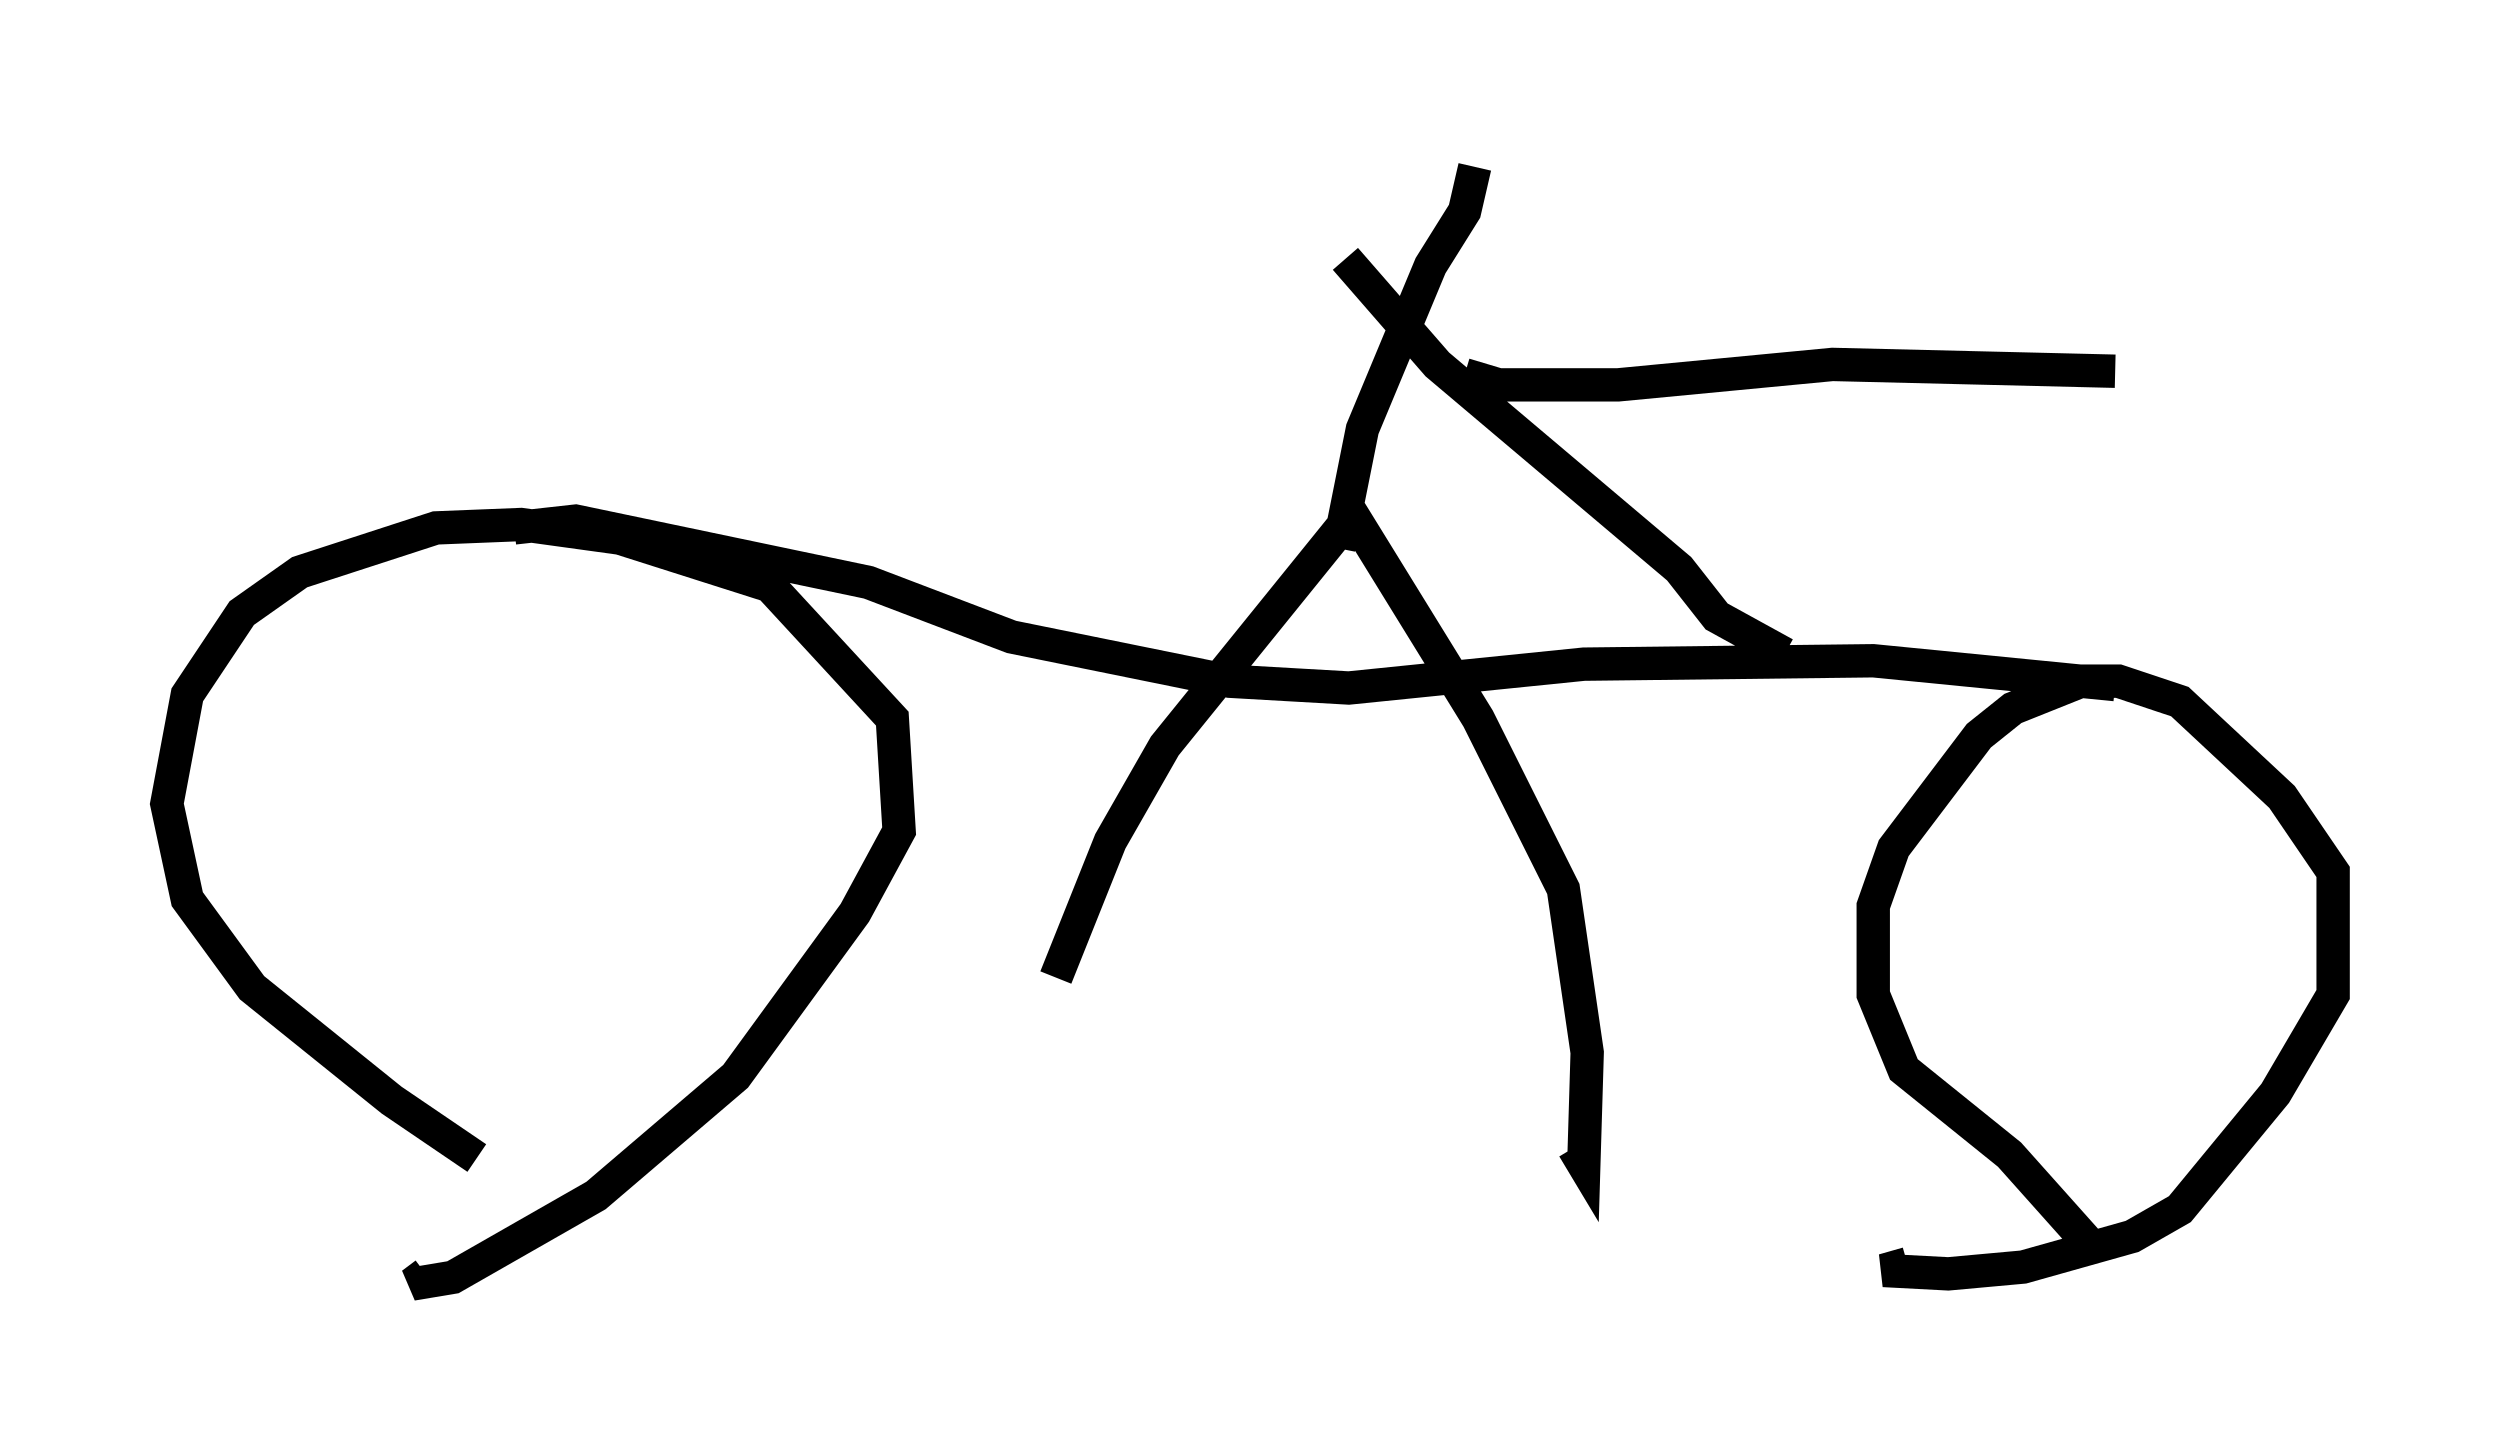 <?xml version="1.0" encoding="utf-8" ?>
<svg baseProfile="full" height="43.484" version="1.1" width="74.926" xmlns="http://www.w3.org/2000/svg" xmlns:ev="http://www.w3.org/2001/xml-events" xmlns:xlink="http://www.w3.org/1999/xlink"><defs /><rect fill="white" height="43.484" width="74.926" x="0" y="0" /><path d="M17.25, 36.136 m-2.96, -1.429 l-2.552, -1.735 -4.185, -3.369 l-1.94, -2.654 -0.613, -2.858 l0.613, -3.267 1.633, -2.45 l1.735, -1.225 4.083, -1.327 l2.552, -0.102 2.96, 0.408 l4.492, 1.429 3.675, 3.981 l0.204, 3.369 -1.327, 2.45 l-3.573, 4.9 -4.185, 3.573 l-4.288, 2.45 -1.225, 0.204 l0.408, -0.306 m50.021, -0.715 l-2.552, -2.858 -3.165, -2.552 l-0.919, -2.246 0.0, -2.654 l0.613, -1.735 2.552, -3.369 l1.021, -0.817 2.042, -0.817 l1.123, 0.0 1.838, 0.613 l3.063, 2.858 1.531, 2.246 l0.0, 3.675 -1.735, 2.96 l-2.858, 3.471 -1.429, 0.817 l-3.267, 0.919 -2.246, 0.204 l-1.94, -0.102 0.715, -0.204 m-41.753, -22.05 l1.838, -0.204 8.779, 1.838 l4.288, 1.633 6.533, 1.327 l3.573, 0.204 7.044, -0.715 l8.677, -0.102 7.248, 0.715 m-31.748, 8.779 l1.633, -4.083 1.633, -2.858 l5.615, -6.942 3.777, 6.125 l2.552, 5.104 0.715, 4.9 l-0.102, 3.369 -0.306, -0.51 m-7.044, -17.967 l0.715, -3.573 2.042, -4.9 l1.021, -1.633 0.306, -1.327 m-3.879, 2.756 l2.756, 3.165 7.248, 6.125 l1.123, 1.429 2.042, 1.123 m-9.596, -8.371 l1.021, 0.306 3.573, 0.0 l6.431, -0.613 8.473, 0.204 " fill="none" stroke="black" stroke-width="1" /></svg>